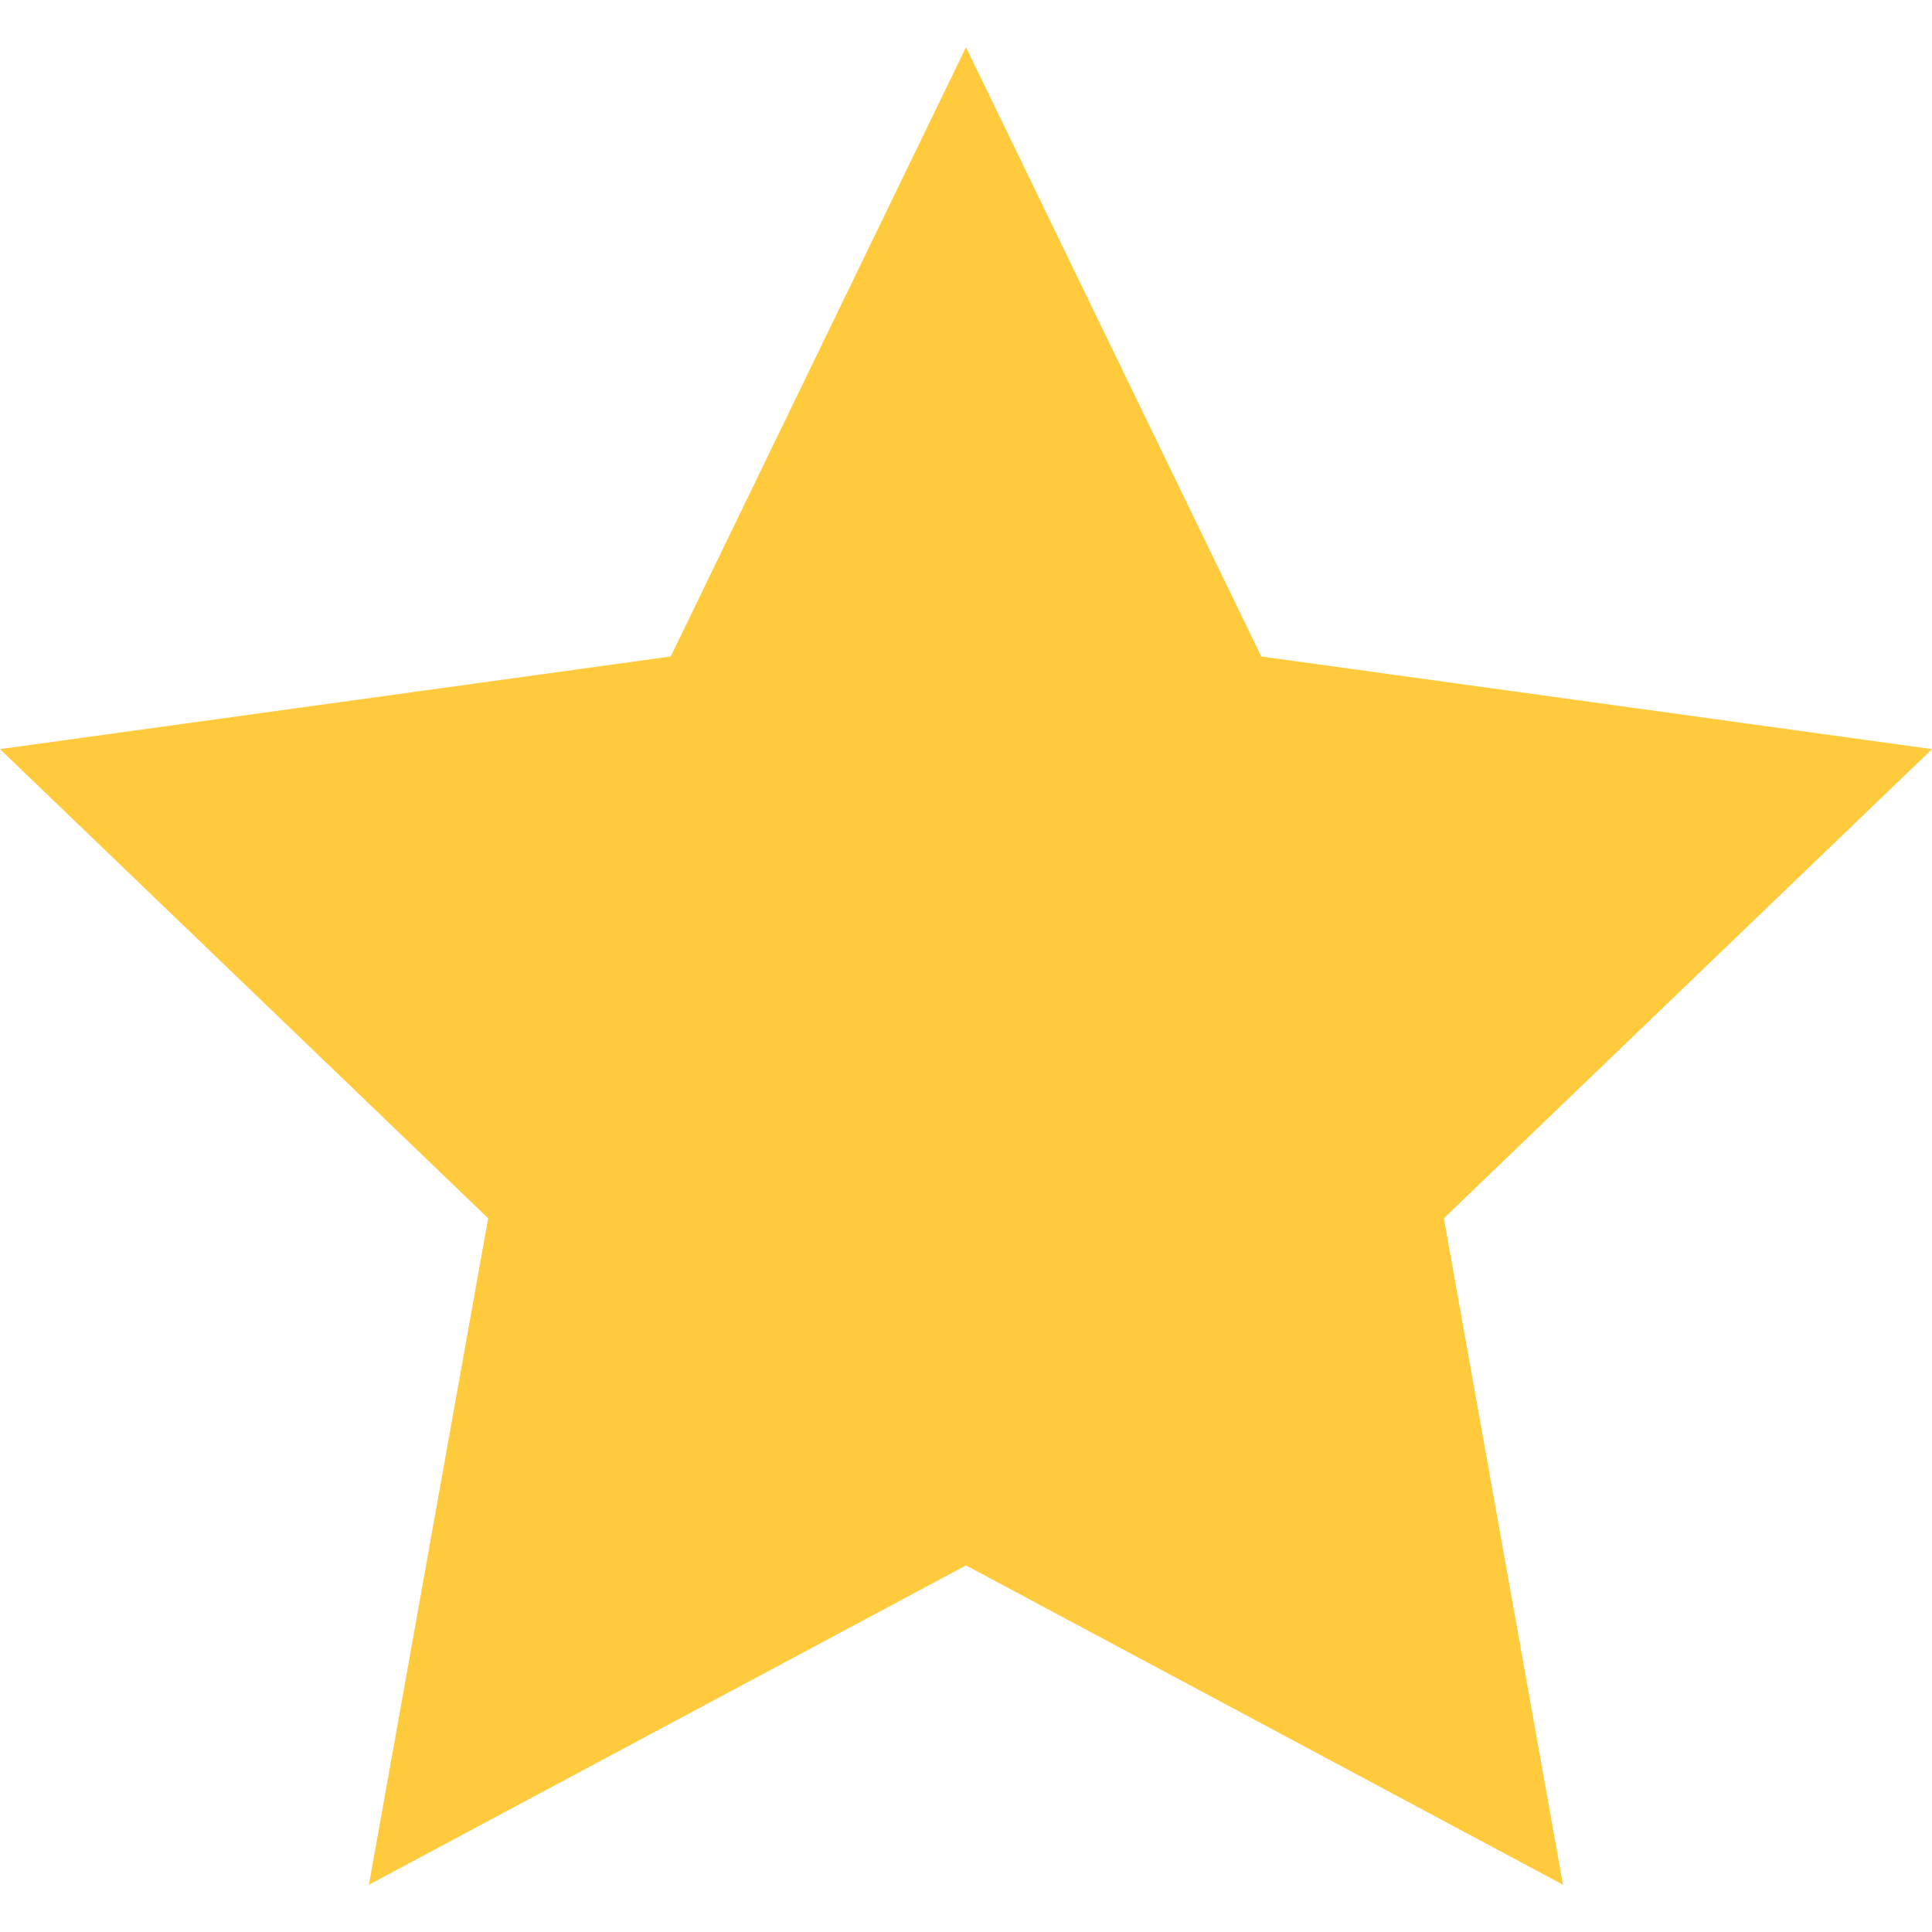 <svg xmlns="http://www.w3.org/2000/svg" width="24" height="24" viewBox="0 0 24 24" fill="#ffca3c"><path d="M12 .587l3.668 7.568 8.332 1.151-6.064 5.828 1.48 8.279-7.416-3.967-7.417 3.967 1.481-8.279-6.064-5.828 8.332-1.151z"/></svg>
